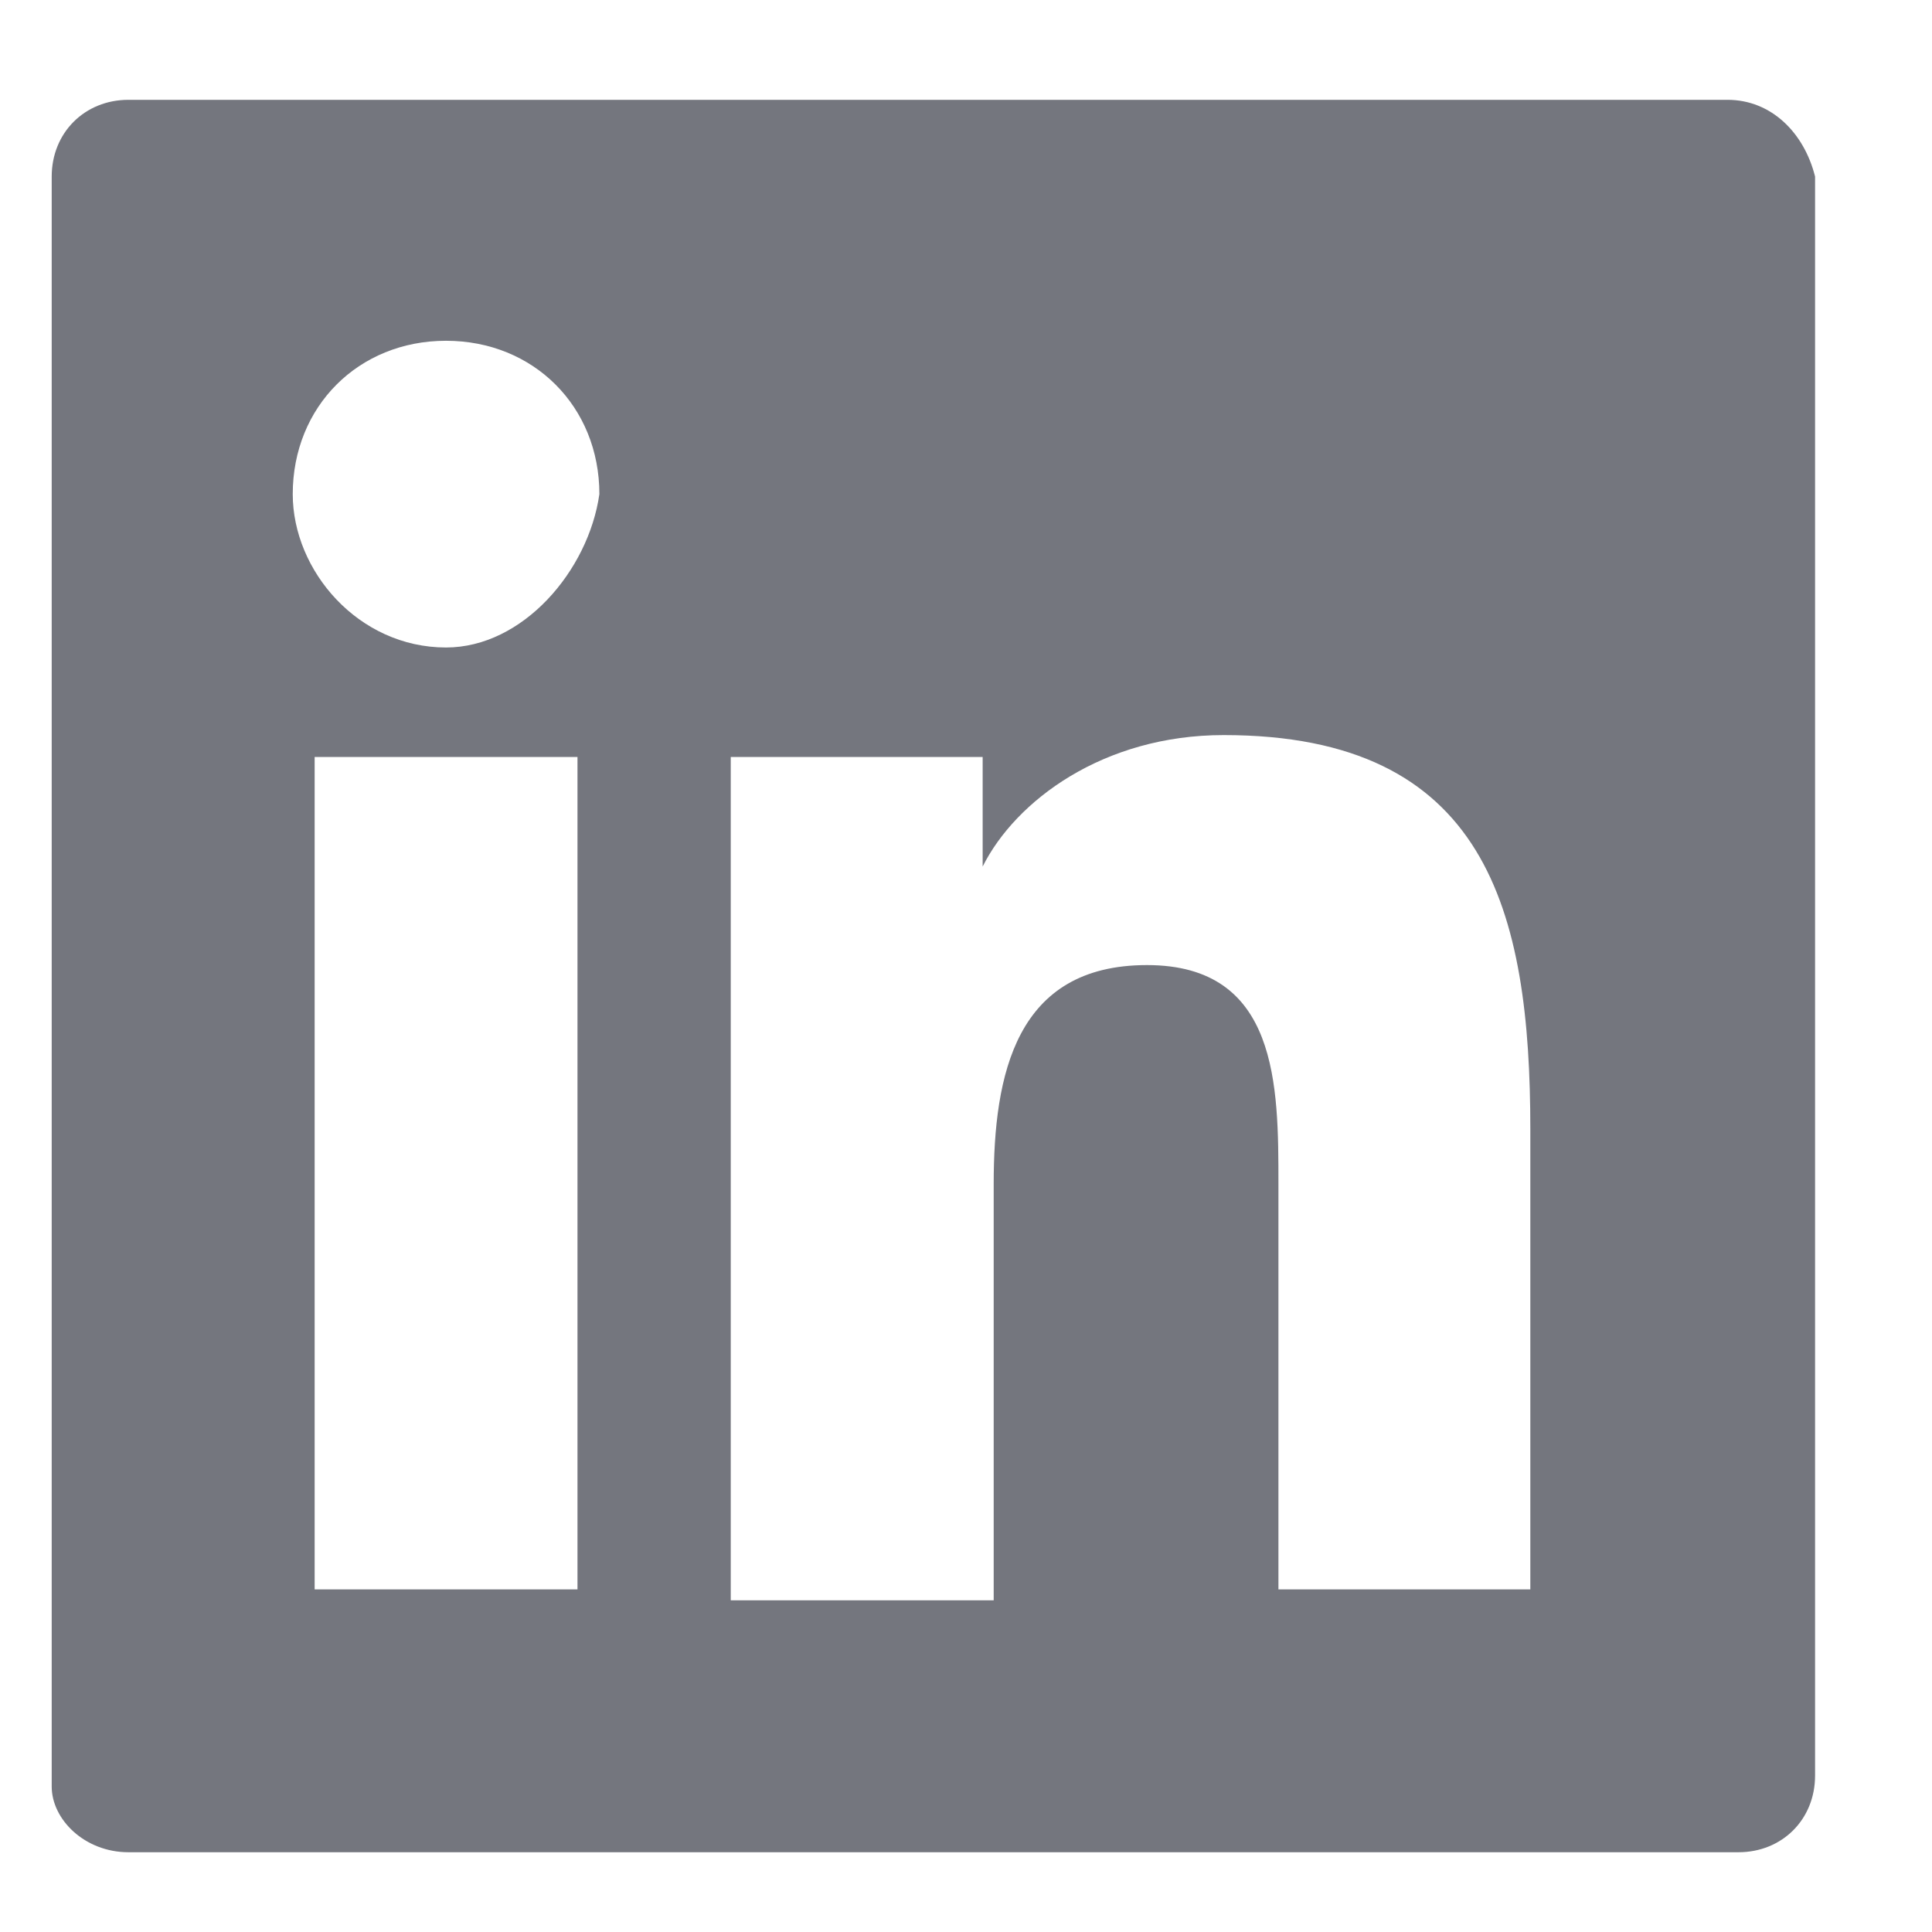 <svg width="21" height="21" viewBox="0 0 21 21" fill="none" xmlns="http://www.w3.org/2000/svg">
<g clip-path="url(#clip0_1_5343)">
<path d="M18.777 1.085H1.396C0.92 1.085 0.562 1.443 0.562 1.919V19.419C0.562 19.776 0.92 20.133 1.396 20.133H18.896C19.372 20.133 19.729 19.776 19.729 19.3V1.919C19.61 1.443 19.253 1.085 18.777 1.085ZM6.158 17.276H3.42V8.228H6.277V17.276H6.158ZM4.848 7.038C3.896 7.038 3.182 6.205 3.182 5.371C3.182 4.419 3.896 3.704 4.848 3.704C5.801 3.704 6.515 4.419 6.515 5.371C6.396 6.205 5.682 7.038 4.848 7.038ZM16.753 17.276H13.896V12.871C13.896 11.8 13.896 10.49 12.467 10.49C11.039 10.49 10.801 11.681 10.801 12.871V17.395H7.943V8.228H10.681V9.419C11.039 8.704 11.991 7.99 13.301 7.99C16.158 7.99 16.634 9.895 16.634 12.276V17.276H16.753Z" fill="#74767E"/>
</g>
<defs>
<clipPath id="clip0_1_5343">
<rect width="20" height="20" fill="white" transform="translate(0.562 0.609)"/>
</clipPath>
</defs>
</svg>
